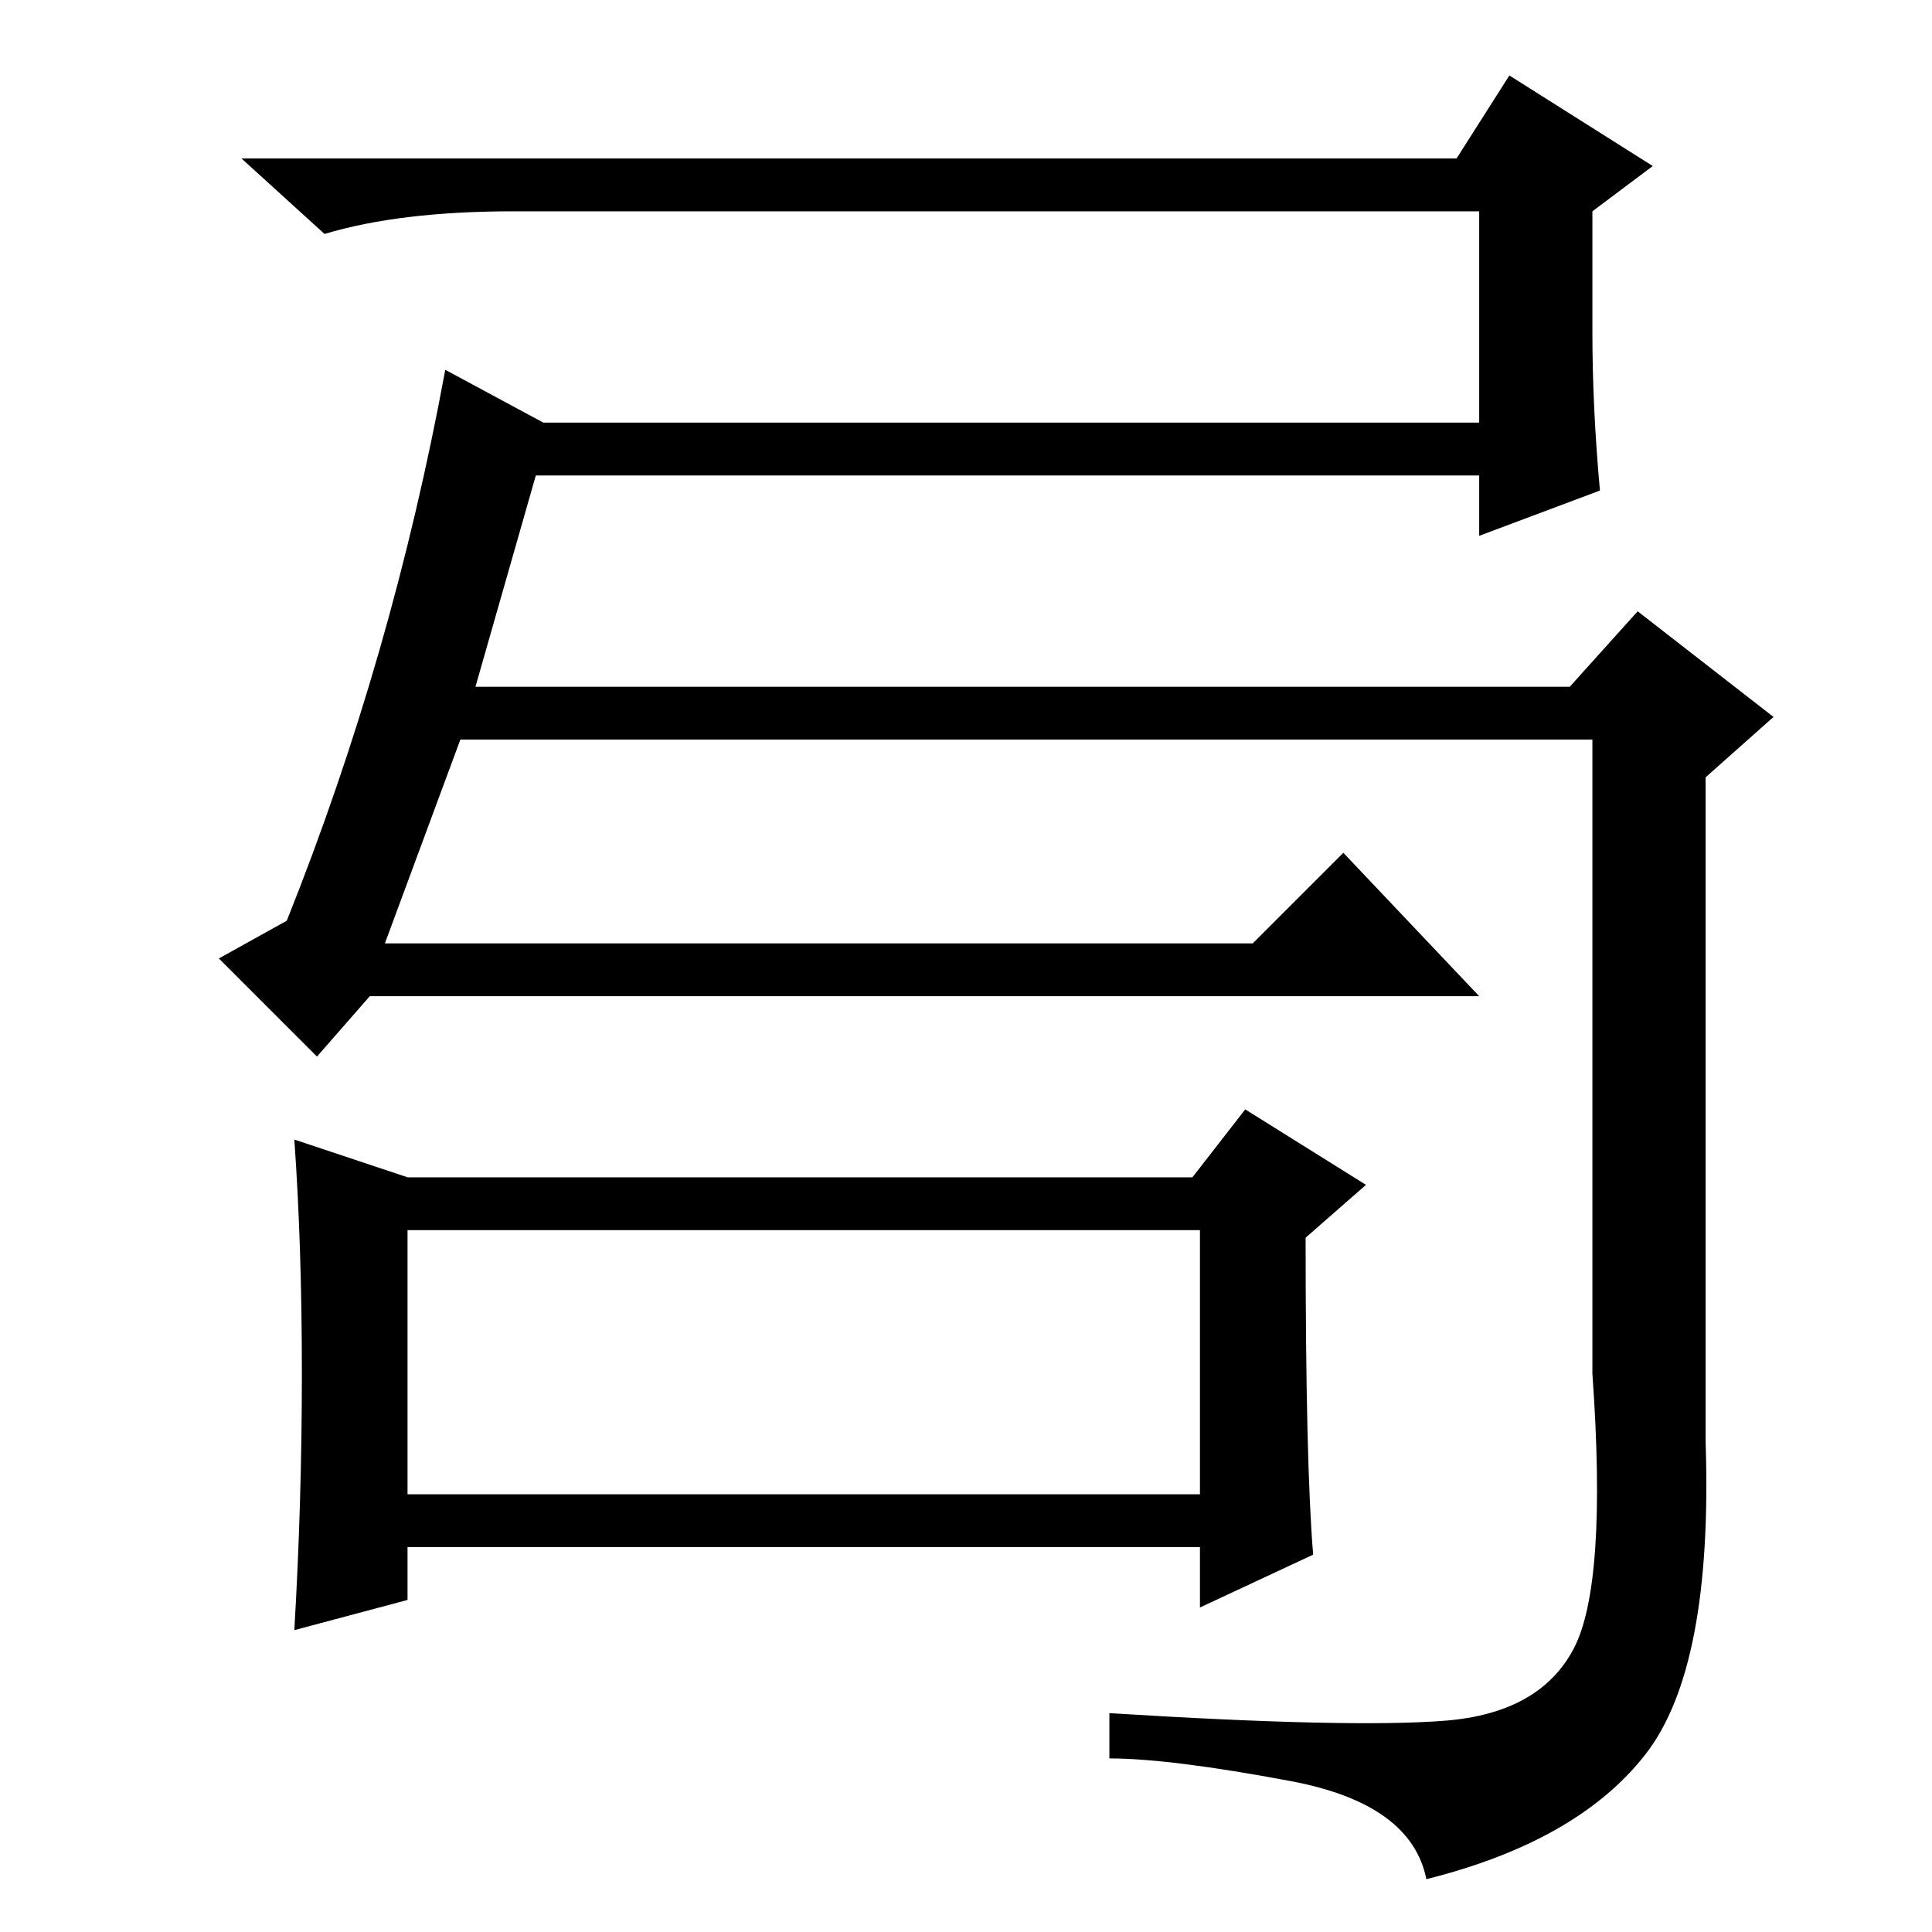 <?xml version="1.0" standalone="no"?>
<!DOCTYPE svg PUBLIC "-//W3C//DTD SVG 1.1//EN" "http://www.w3.org/Graphics/SVG/1.1/DTD/svg11.dtd" >
<svg xmlns="http://www.w3.org/2000/svg" xmlns:xlink="http://www.w3.org/1999/xlink" version="1.1" viewBox="0 -36 256 256">
  <g transform="matrix(1 0 0 -1 0 220)">
   <path fill="currentColor"
d="M51 131h115l12 12l18 -19h-147l-7 -8l-13 13l9 5q14 35 21 73l13 -7h124v28h-128q-15 0 -25 -3l-11 10h161l7 11l19 -12l-8 -6v-16q0 -10 1 -21l-16 -6v8h-125l-8 -28h145l9 10l18 -14l-9 -8v-88q1 -30 -8 -41.5t-29 -16.5q-2 10 -18 13t-24 3v6q32 -2 44.5 -1t17 9.5
t2.5 36.5v84h-150zM174 50l-15 -7v8h-105v-7l-15 -4q1 17 1 34t-1 31l15 -5h104l7 9l16 -10l-8 -7q0 -30 1 -42zM54 58h105v35h-105v-35z" />
  </g>

</svg>
